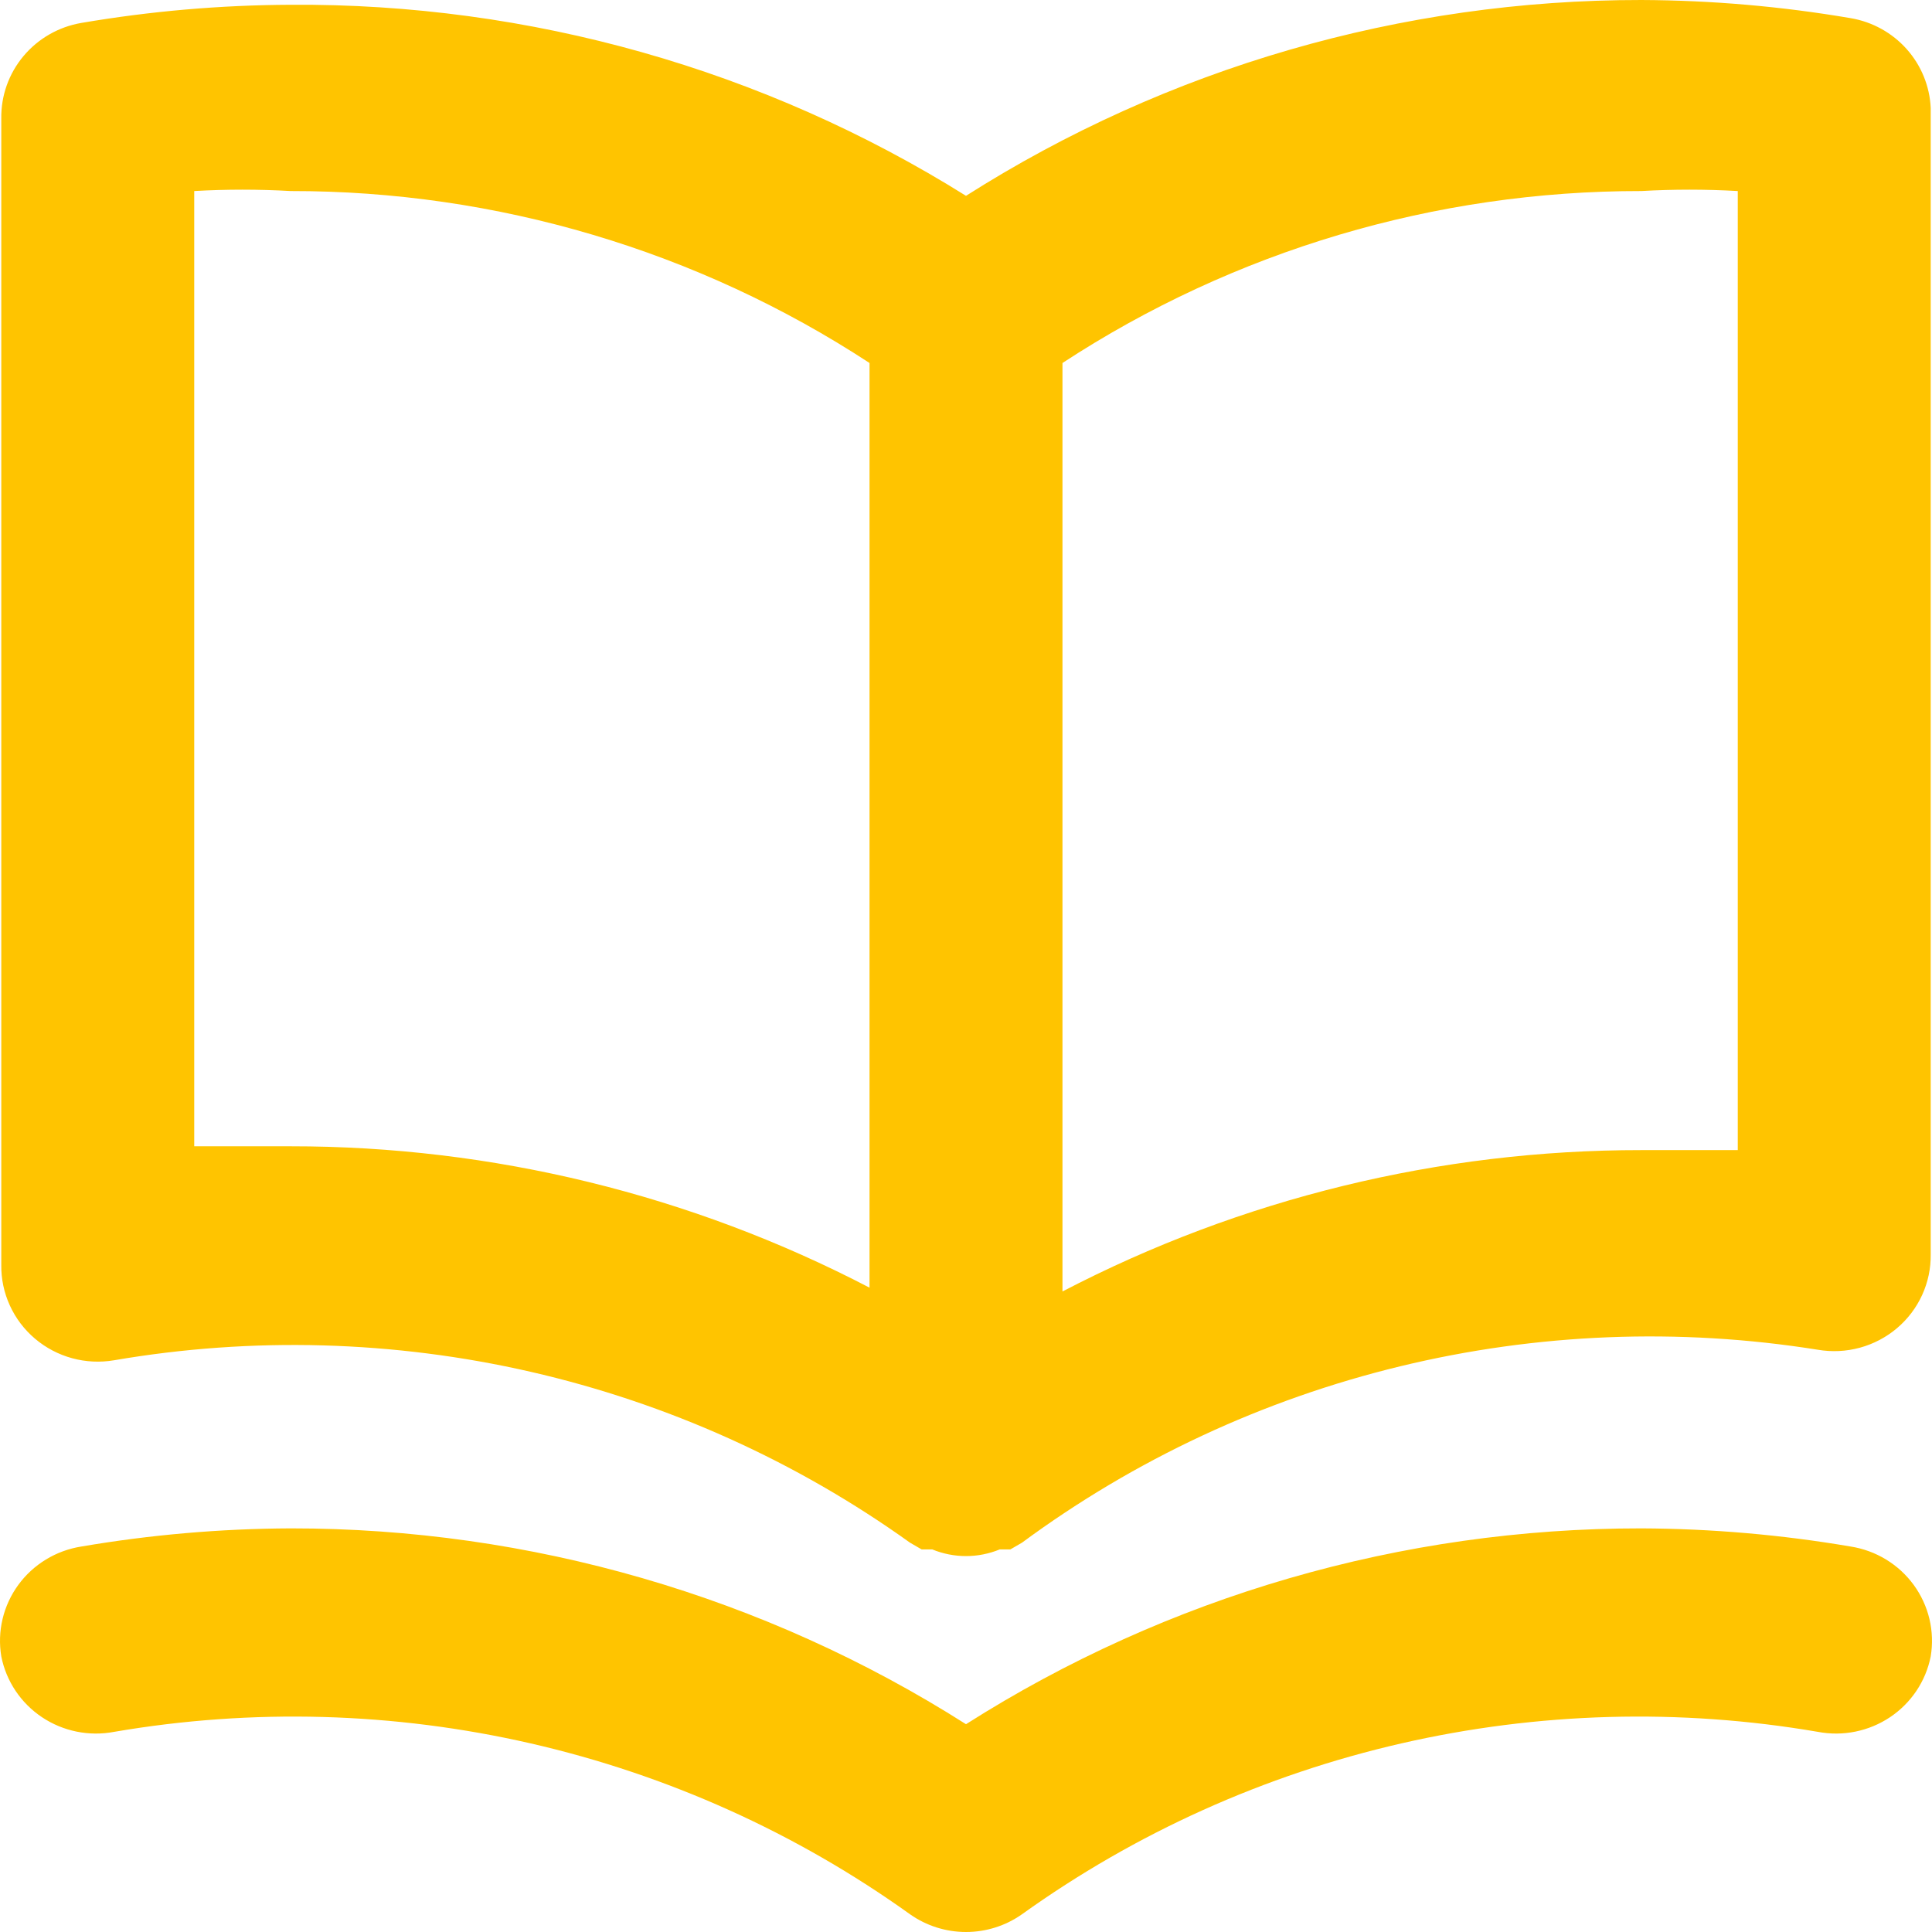 <svg width="200" height="200" viewBox="0 0 200 200" fill="none" xmlns="http://www.w3.org/2000/svg">
<path d="M191.578 1.879C184.42 0.658 177.171 0.03 169.907 4.30177e-05C145.124 -0.02 120.857 7.017 100 20.272C79.089 7.191 54.826 0.327 30.093 0.494C22.829 0.524 15.58 1.152 8.422 2.373C6.077 2.774 3.953 3.99 2.434 5.803C0.914 7.615 0.098 9.906 0.133 12.262V130.925C0.111 132.378 0.413 133.817 1.018 135.141C1.622 136.466 2.514 137.642 3.63 138.586C4.745 139.53 6.057 140.219 7.472 140.604C8.887 140.989 10.371 141.06 11.817 140.813C26.128 138.36 40.791 138.767 54.94 142.01C69.09 145.254 82.442 151.269 94.208 159.7L95.406 160.393H96.505C97.612 160.849 98.8 161.085 100 161.085C101.2 161.085 102.388 160.849 103.495 160.393H104.594L105.792 159.7C117.476 151.08 130.789 144.871 144.942 141.44C159.094 138.008 173.799 137.426 188.183 139.725C189.629 139.973 191.113 139.901 192.528 139.516C193.943 139.131 195.255 138.442 196.37 137.498C197.486 136.554 198.378 135.378 198.982 134.054C199.587 132.73 199.889 131.29 199.867 129.837V11.174C199.764 8.921 198.885 6.771 197.377 5.08C195.87 3.389 193.824 2.26 191.578 1.879ZM90.013 133.298C71.537 123.673 50.97 118.65 30.093 118.663C26.797 118.663 23.502 118.663 20.106 118.663V19.777C23.432 19.587 26.767 19.587 30.093 19.777C51.398 19.754 72.239 25.945 90.013 37.577V133.298ZM179.894 119.058C176.498 119.058 173.203 119.058 169.907 119.058C149.03 119.046 128.463 124.069 109.987 133.693V37.577C127.761 25.945 148.602 19.754 169.907 19.777C173.233 19.587 176.568 19.587 179.894 19.777V119.058ZM191.578 160.096C184.42 158.875 177.171 158.247 169.907 158.217C145.124 158.197 120.857 165.234 100 178.489C79.143 165.234 54.876 158.197 30.093 158.217C22.829 158.247 15.58 158.875 8.422 160.096C7.122 160.3 5.875 160.757 4.754 161.44C3.633 162.123 2.659 163.018 1.889 164.075C1.119 165.132 0.567 166.329 0.265 167.598C-0.036 168.867 -0.081 170.182 0.133 171.468C0.64 174.036 2.155 176.3 4.345 177.764C6.535 179.228 9.222 179.773 11.817 179.28C26.128 176.826 40.791 177.233 54.94 180.477C69.09 183.721 82.442 189.735 94.208 198.167C95.899 199.359 97.924 200 100 200C102.076 200 104.101 199.359 105.792 198.167C117.558 189.735 130.91 183.721 145.06 180.477C159.209 177.233 173.872 176.826 188.183 179.28C190.778 179.773 193.465 179.228 195.655 177.764C197.845 176.3 199.36 174.036 199.867 171.468C200.081 170.182 200.036 168.867 199.735 167.598C199.433 166.329 198.881 165.132 198.111 164.075C197.341 163.018 196.367 162.123 195.246 161.44C194.125 160.757 192.878 160.3 191.578 160.096Z" fill="#FFC400"/>
</svg>
